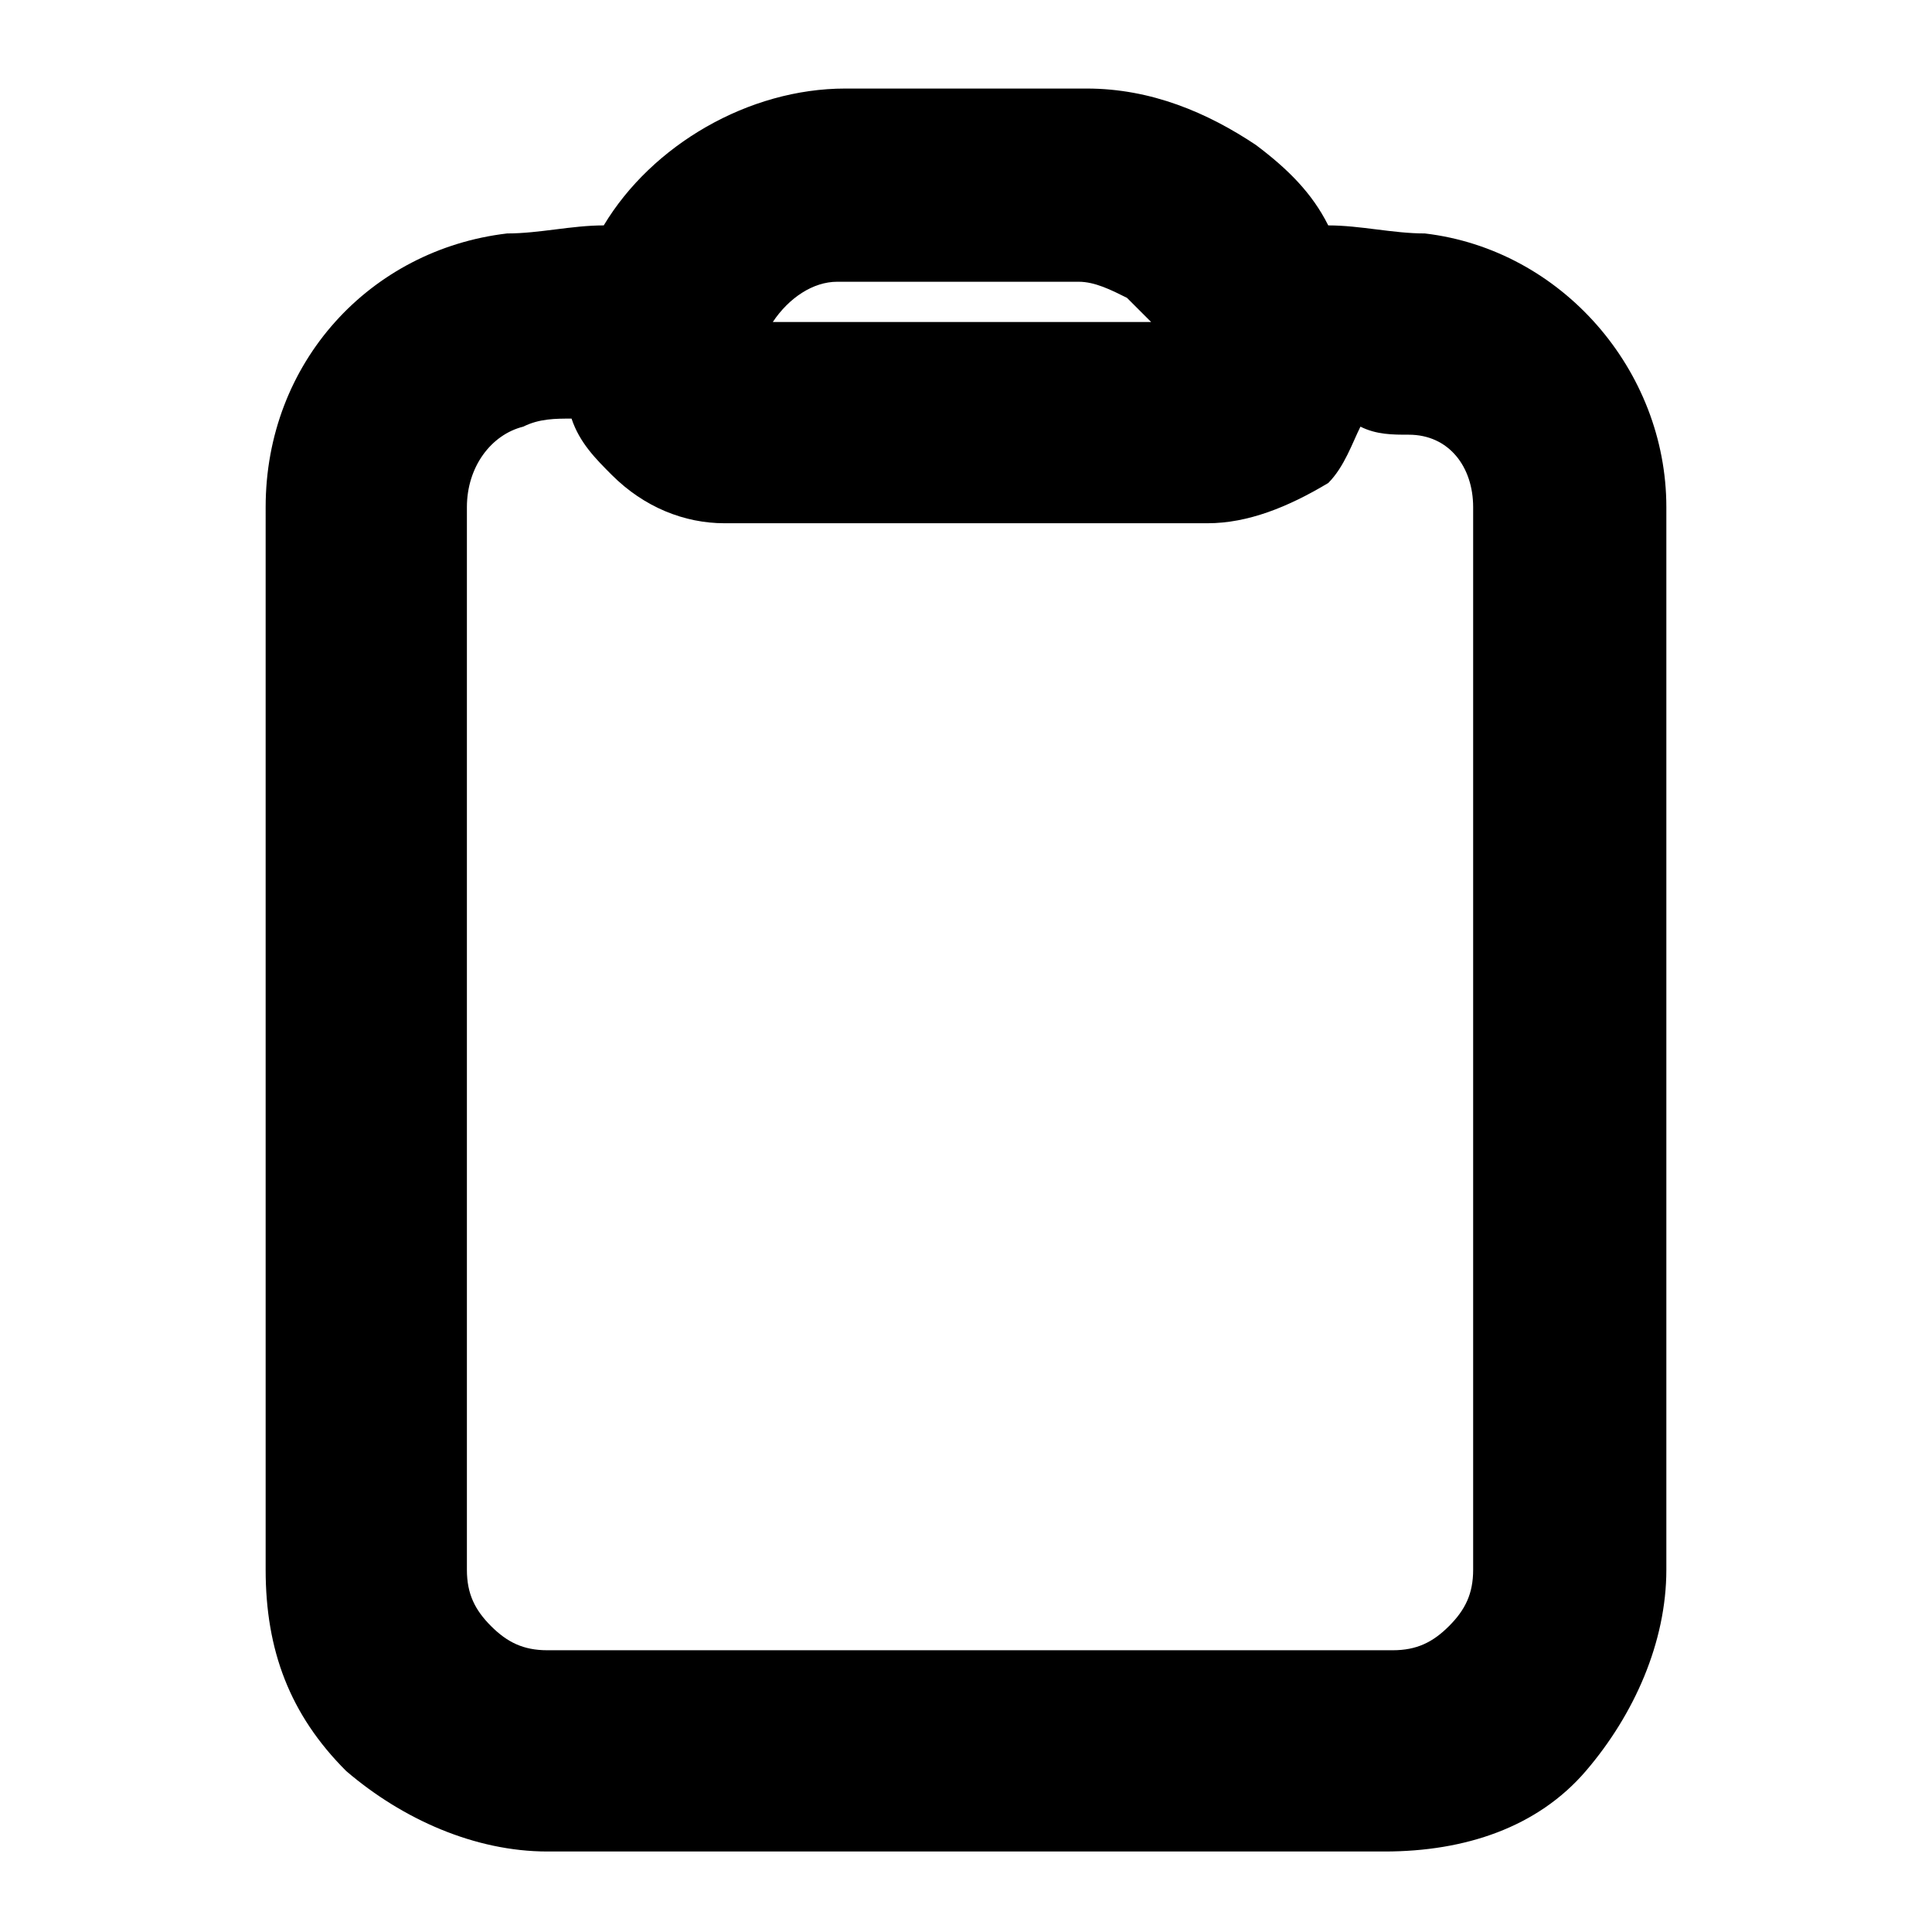 <?xml version="1.0" encoding="utf-8"?>
<!-- Generator: Adobe Illustrator 27.9.5, SVG Export Plug-In . SVG Version: 9.03 Build 54986)  -->
<svg version="1.1" id="Layer_1" xmlns="http://www.w3.org/2000/svg" xmlns:xlink="http://www.w3.org/1999/xlink" x="0px" y="0px"
	 viewBox="0 0 24 24" style="enable-background:new 0 0 24 24;" xml:space="preserve">
<path d="M17.2,23H6.8c-0.9,0-1.8-0.4-2.5-1c-0.7-0.7-1-1.5-1-2.5V6.3c0-1.8,1.3-3.2,3-3.4c0.4,0,0.8-0.1,1.2-0.1
	c0.6-1,1.8-1.7,3-1.7h3c0.8,0,1.5,0.3,2.1,0.7c0.4,0.3,0.7,0.6,0.9,1c0.4,0,0.8,0.1,1.2,0.1c1.7,0.2,3,1.7,3,3.4v13.2
	c0,0.9-0.4,1.8-1,2.5S18.2,23,17.2,23z M7.1,5.2c-0.2,0-0.4,0-0.6,0.1C6.1,5.4,5.8,5.8,5.8,6.3v13.2c0,0.3,0.1,0.5,0.3,0.7
	c0.2,0.2,0.4,0.3,0.7,0.3h10.5c0.3,0,0.5-0.1,0.7-0.3s0.3-0.4,0.3-0.7V6.3c0-0.5-0.3-0.9-0.8-0.9c-0.2,0-0.4,0-0.6-0.1
	c-0.1,0.2-0.2,0.5-0.4,0.7C16,6.3,15.5,6.5,15,6.5H9c-0.5,0-1-0.2-1.4-0.6C7.4,5.7,7.2,5.5,7.1,5.2z M9.6,4h4.7
	c-0.1-0.1-0.2-0.2-0.3-0.3c-0.2-0.1-0.4-0.2-0.6-0.2h-3C10.1,3.5,9.8,3.7,9.6,4z"/>
</svg>
